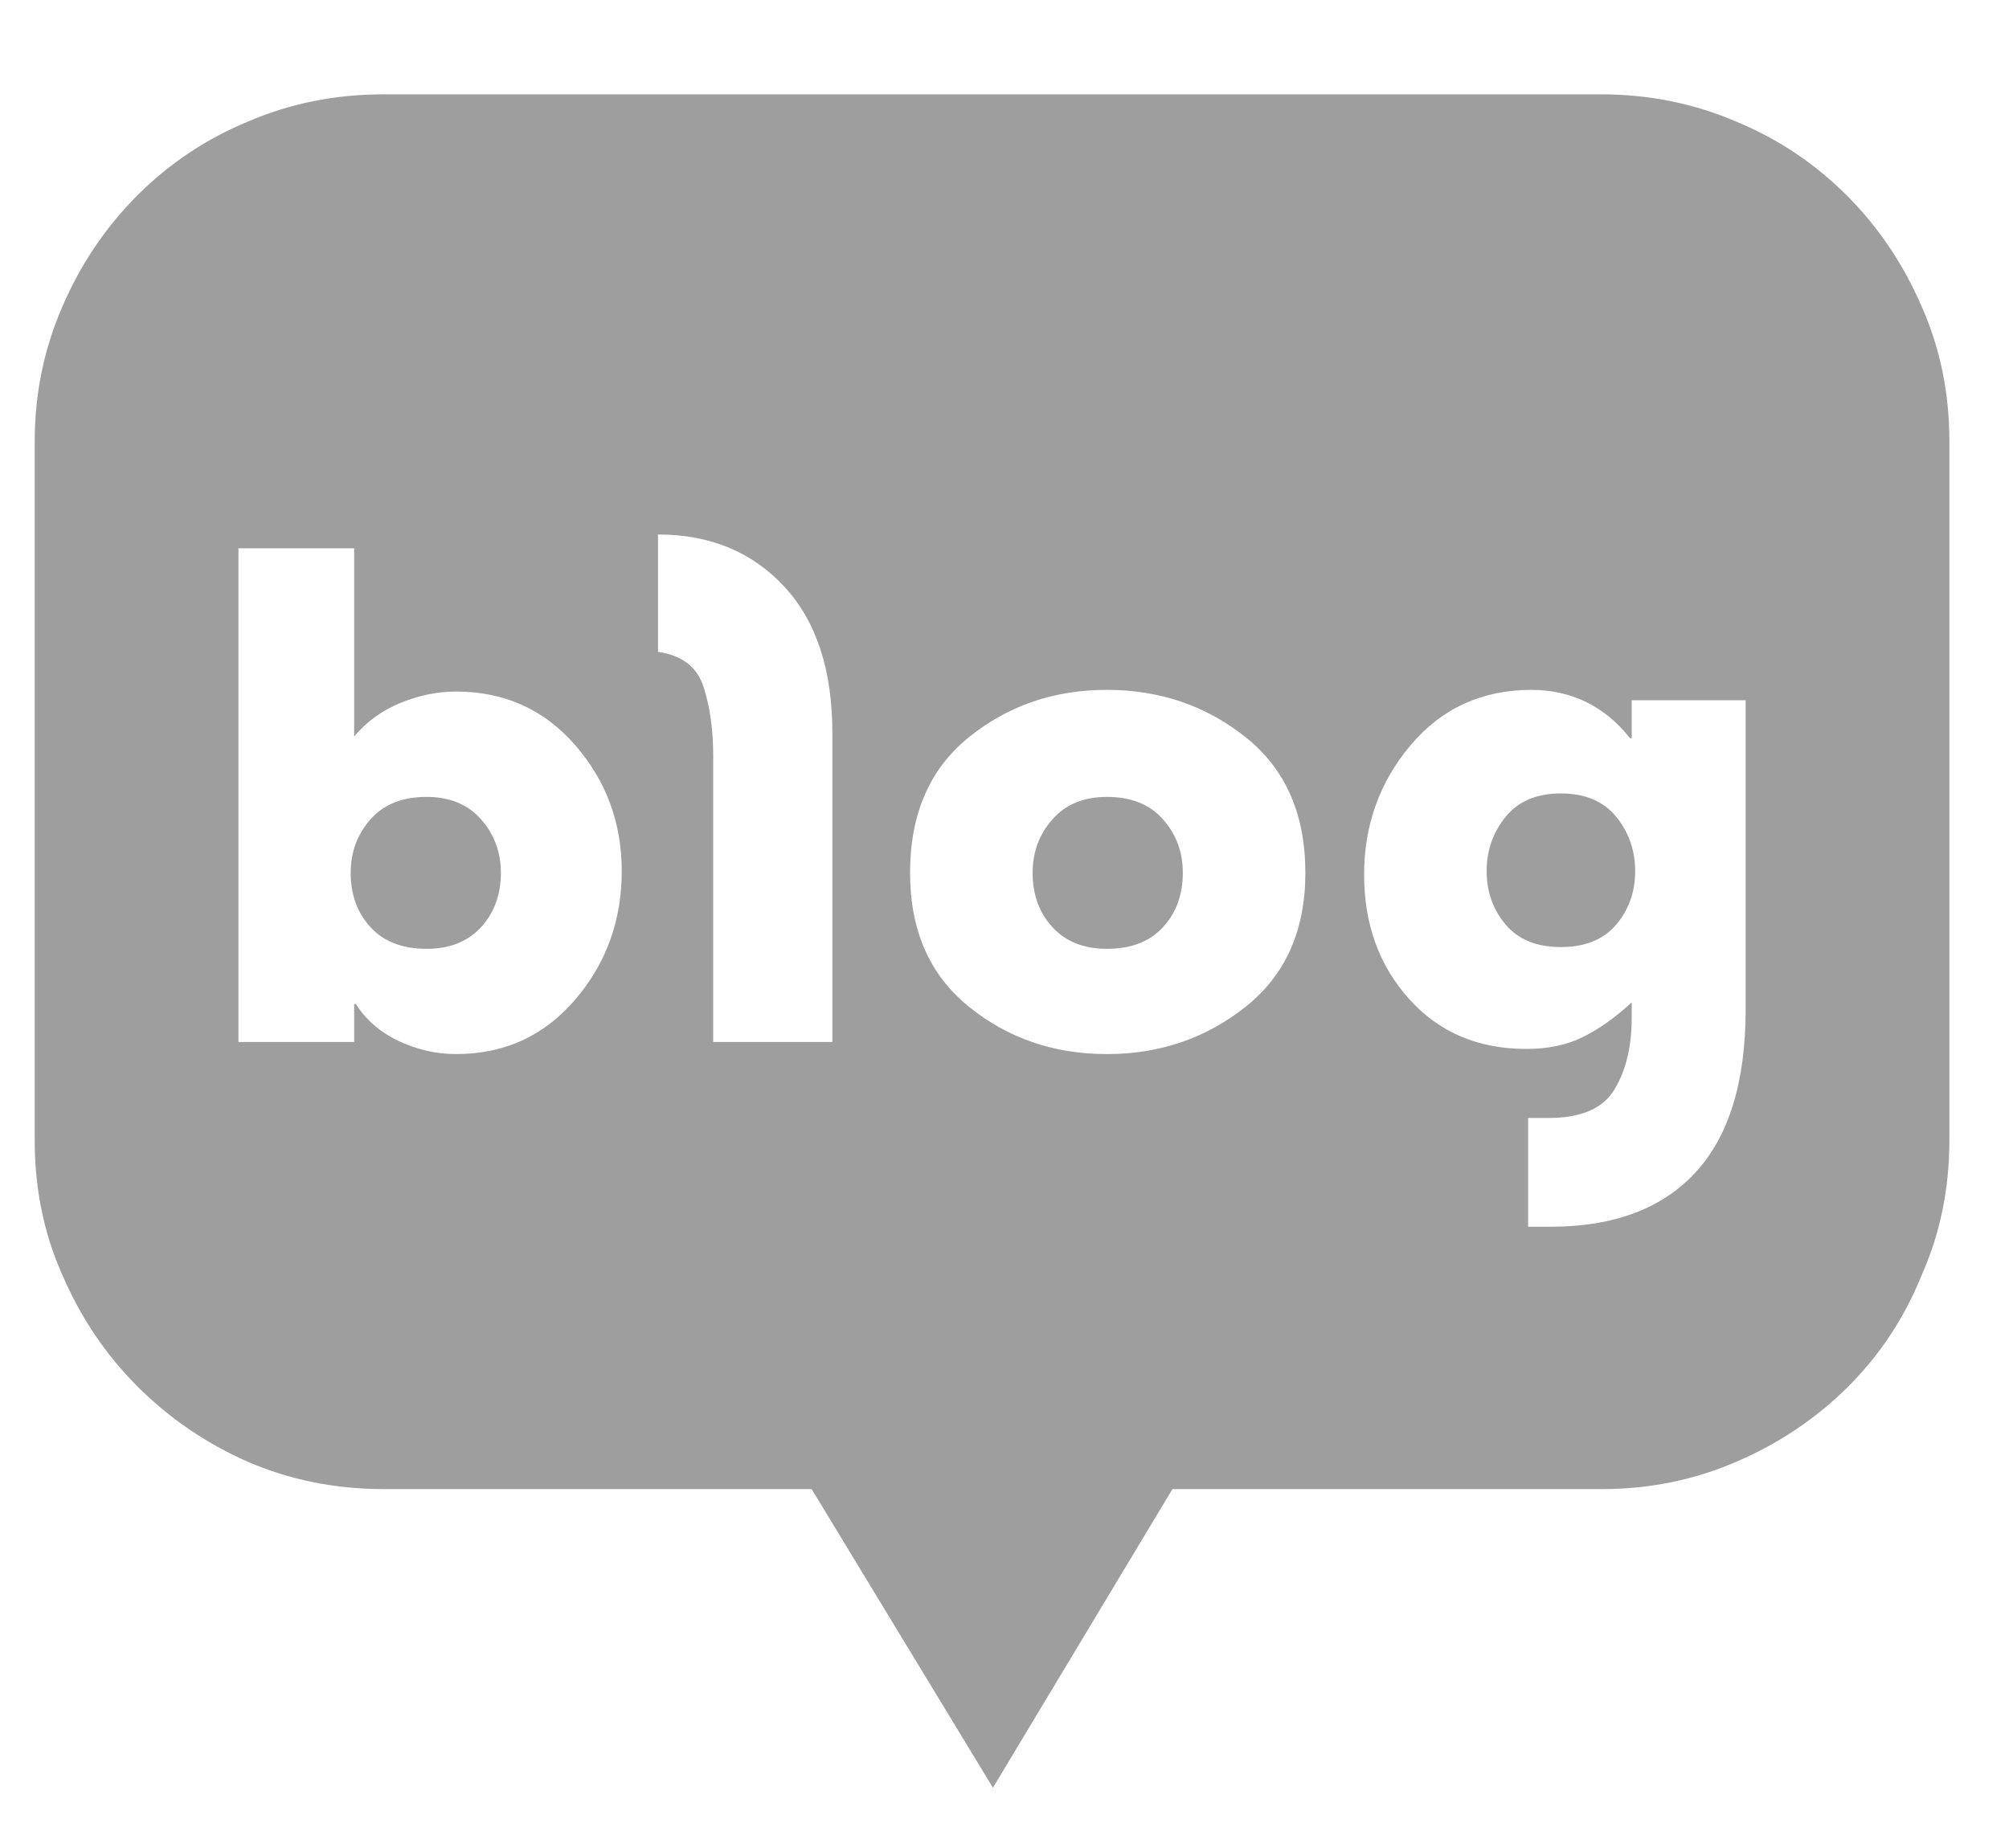 <svg width="25" height="23" viewBox="0 0 25 23" fill="none" xmlns="http://www.w3.org/2000/svg">
<g id="Icon" clip-path="url(#clip0_3_1534)">
<path id="Vector" d="M19.918 1.174C20.52 1.174 21.085 1.288 21.616 1.518C22.131 1.732 22.586 2.037 22.98 2.431C23.374 2.825 23.685 3.286 23.914 3.816C24.143 4.332 24.258 4.891 24.258 5.492V14.193C24.258 14.795 24.143 15.354 23.914 15.869C23.7 16.399 23.395 16.861 23.001 17.255C22.607 17.649 22.145 17.96 21.616 18.189C21.085 18.419 20.527 18.533 19.94 18.533H14.59L12.356 22.25L10.1 18.533H4.772C4.17 18.533 3.604 18.419 3.074 18.189C2.559 17.96 2.104 17.649 1.71 17.255C1.316 16.861 1.005 16.399 0.776 15.869C0.546 15.354 0.432 14.795 0.432 14.193V5.492C0.432 4.905 0.546 4.346 0.776 3.816C1.005 3.286 1.316 2.825 1.71 2.431C2.104 2.037 2.559 1.732 3.074 1.518C3.604 1.288 4.17 1.174 4.772 1.174H19.918ZM5.674 13.119C6.276 13.119 6.77 12.894 7.157 12.442C7.543 11.991 7.737 11.458 7.737 10.842C7.737 10.24 7.543 9.717 7.157 9.273C6.77 8.829 6.276 8.607 5.674 8.607C5.445 8.607 5.216 8.654 4.987 8.747C4.757 8.84 4.564 8.98 4.407 9.166V6.824H2.967V12.969H4.407V12.496H4.428C4.557 12.697 4.736 12.851 4.965 12.958C5.194 13.065 5.431 13.119 5.674 13.119ZM10.358 12.969V9.123C10.358 8.335 10.157 7.727 9.756 7.297C9.355 6.867 8.832 6.652 8.188 6.652V8.113C8.489 8.156 8.678 8.303 8.757 8.554C8.836 8.804 8.875 9.087 8.875 9.402V12.969H10.358ZM13.774 13.119C14.433 13.119 15.009 12.922 15.503 12.528C15.997 12.134 16.244 11.579 16.244 10.863C16.244 10.133 15.997 9.571 15.503 9.177C15.009 8.783 14.433 8.586 13.774 8.586C13.115 8.586 12.542 8.783 12.055 9.177C11.568 9.571 11.325 10.133 11.325 10.863C11.325 11.579 11.568 12.134 12.055 12.528C12.542 12.922 13.115 13.119 13.774 13.119ZM19.295 15.268C20.083 15.268 20.684 15.042 21.1 14.591C21.515 14.14 21.723 13.463 21.723 12.56V8.715H20.305V9.188H20.284C20.126 8.987 19.943 8.837 19.736 8.736C19.528 8.636 19.302 8.586 19.059 8.586C18.443 8.586 17.942 8.815 17.555 9.273C17.168 9.732 16.975 10.269 16.975 10.885C16.975 11.501 17.161 12.016 17.534 12.432C17.906 12.847 18.393 13.055 18.994 13.055C19.267 13.055 19.503 13.005 19.703 12.904C19.904 12.804 20.104 12.661 20.305 12.475V12.668C20.305 13.026 20.233 13.323 20.09 13.56C19.947 13.796 19.675 13.914 19.274 13.914H19.016V15.268H19.295ZM5.309 9.918C5.595 9.918 5.821 10.011 5.986 10.197C6.15 10.383 6.233 10.605 6.233 10.863C6.233 11.135 6.15 11.361 5.986 11.54C5.821 11.719 5.595 11.809 5.309 11.809C5.008 11.809 4.775 11.719 4.611 11.54C4.446 11.361 4.364 11.135 4.364 10.863C4.364 10.605 4.446 10.383 4.611 10.197C4.775 10.011 5.008 9.918 5.309 9.918ZM13.774 9.918C14.075 9.918 14.307 10.011 14.472 10.197C14.637 10.383 14.719 10.605 14.719 10.863C14.719 11.135 14.637 11.361 14.472 11.54C14.307 11.719 14.075 11.809 13.774 11.809C13.487 11.809 13.262 11.719 13.097 11.54C12.932 11.361 12.85 11.135 12.85 10.863C12.85 10.605 12.932 10.383 13.097 10.197C13.262 10.011 13.487 9.918 13.774 9.918ZM19.424 9.875C19.725 9.875 19.954 9.972 20.112 10.165C20.269 10.358 20.348 10.584 20.348 10.842C20.348 11.1 20.269 11.322 20.112 11.508C19.954 11.694 19.725 11.787 19.424 11.787C19.123 11.787 18.894 11.694 18.737 11.508C18.579 11.322 18.5 11.1 18.5 10.842C18.5 10.584 18.579 10.358 18.737 10.165C18.894 9.972 19.123 9.875 19.424 9.875Z" fill="#9E9E9E"/>
</g>
<defs>
<clipPath id="clip0_3_1534">
<rect width="23.83" height="22" fill="white" transform="matrix(1 0 0 -1 0.43 22.25)"/>
</clipPath>
</defs>
</svg>

